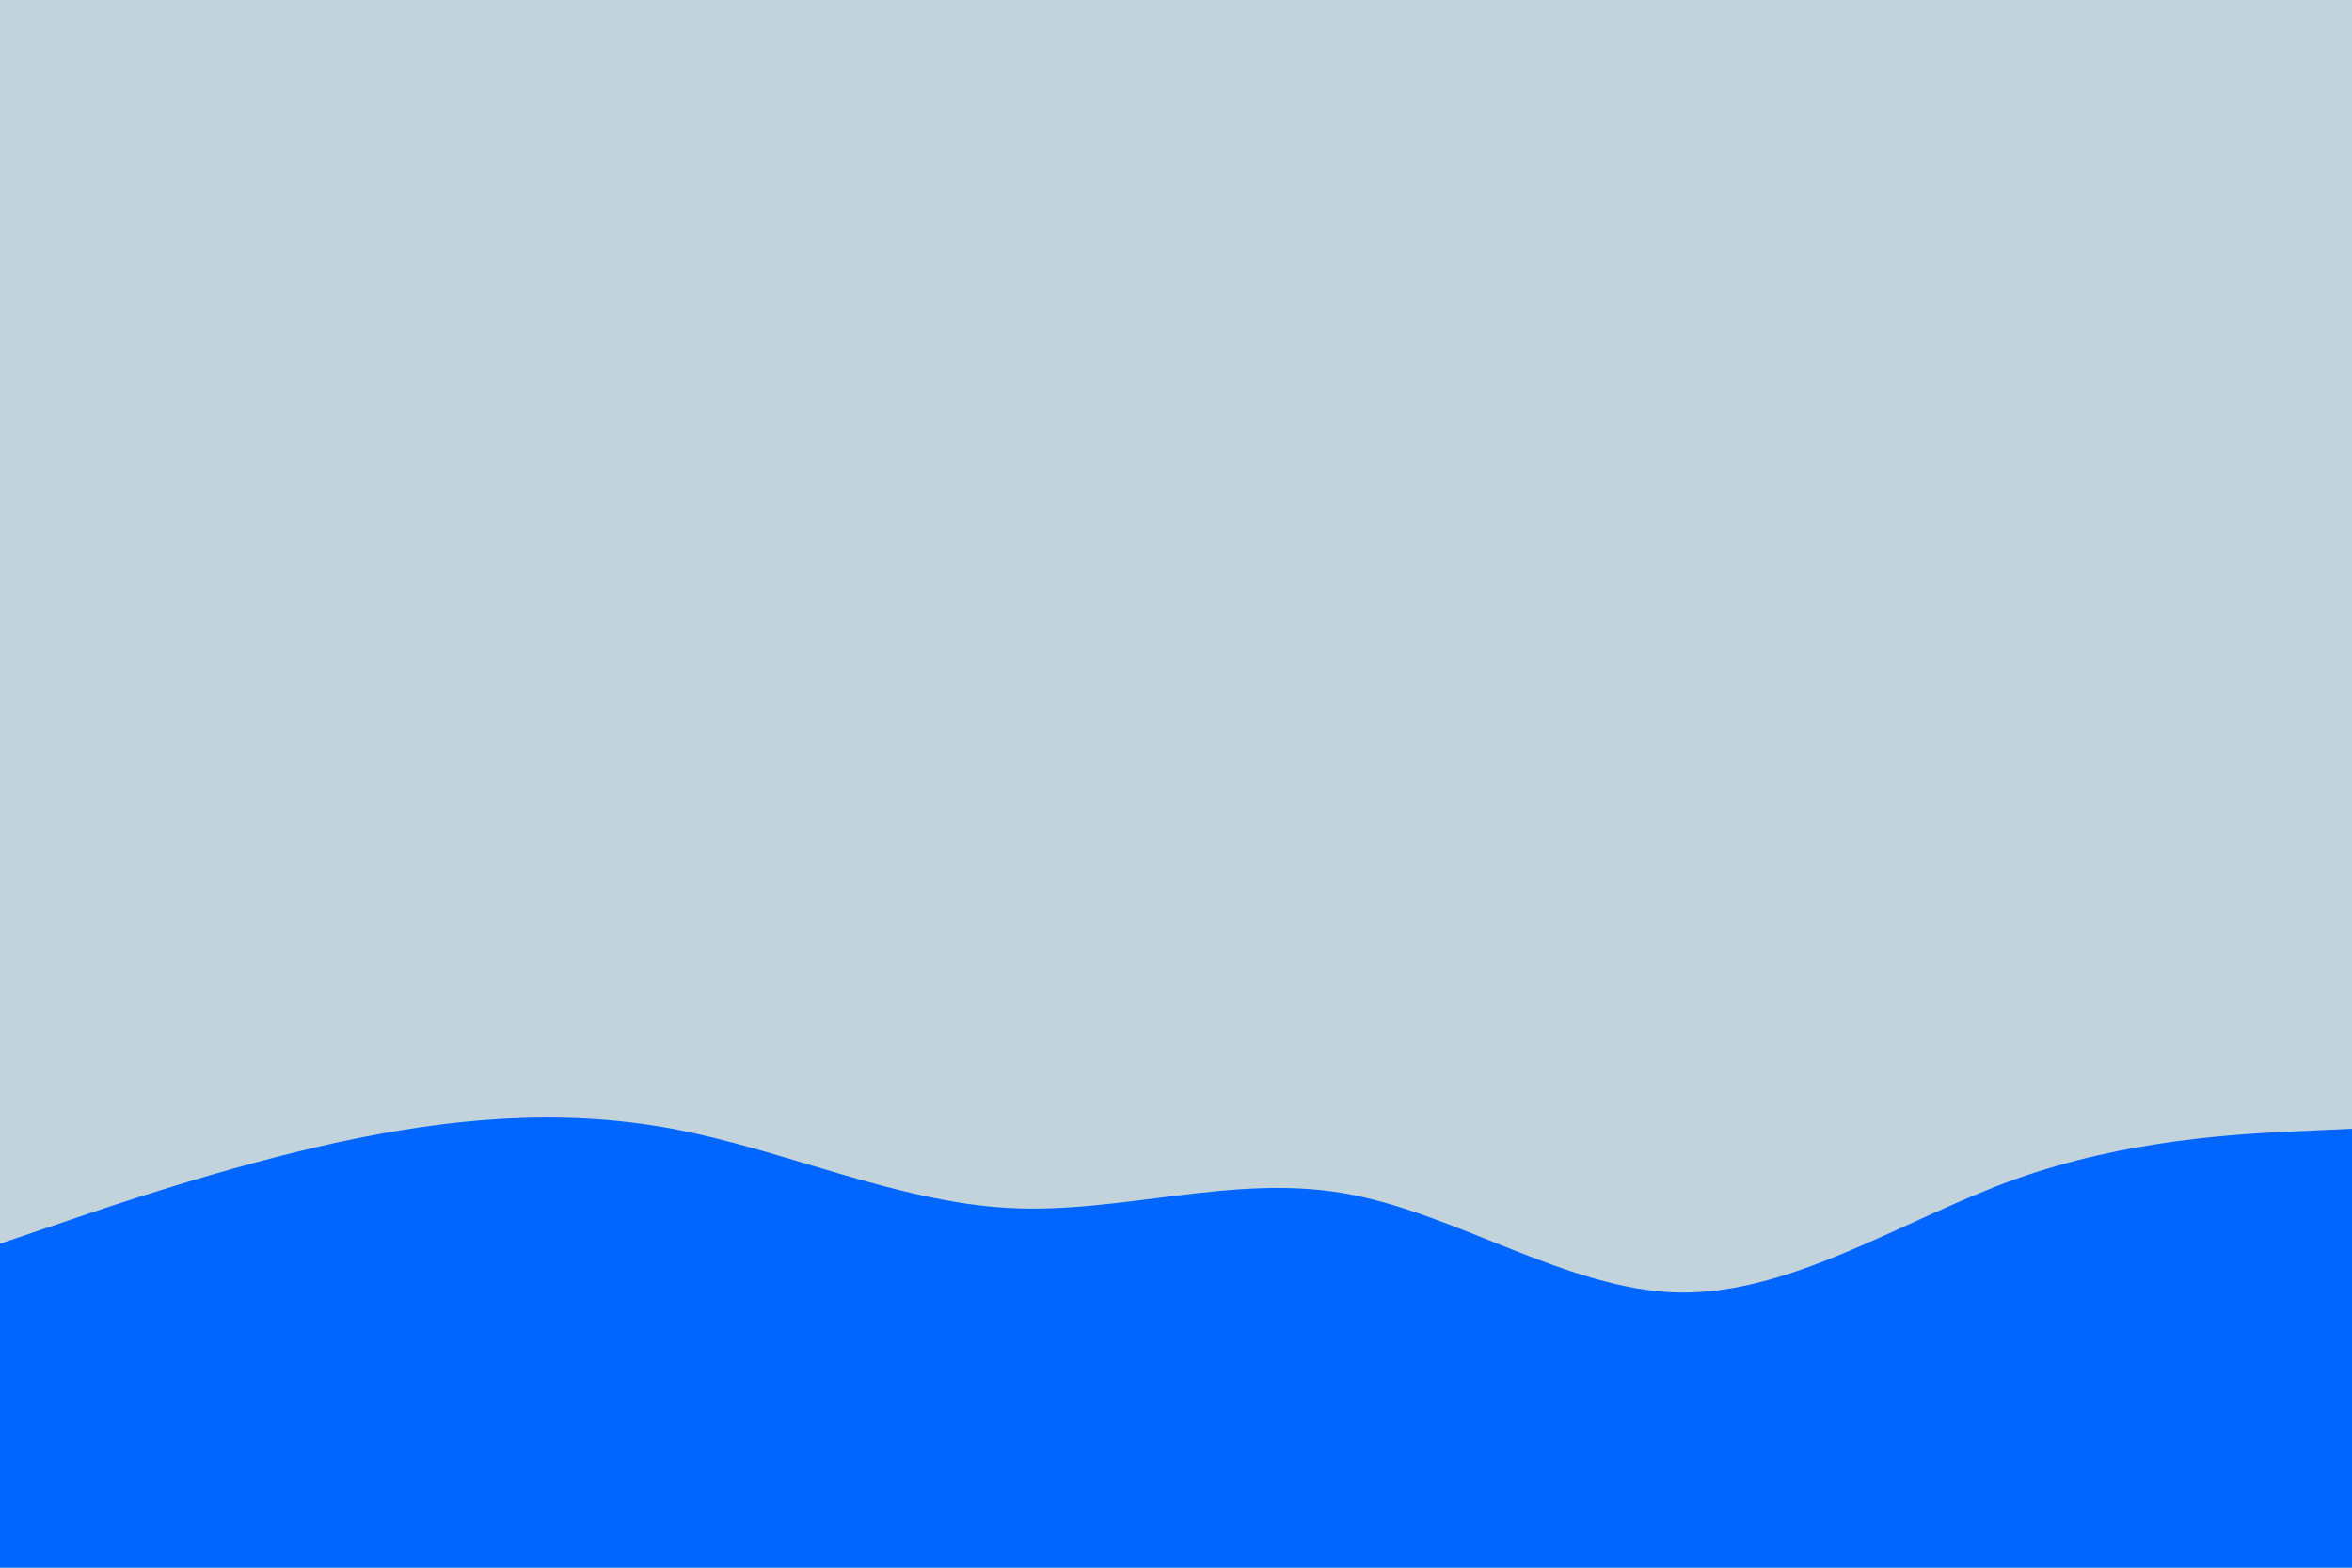 <svg id="visual" viewBox="0 0 900 600" width="900" height="600" xmlns="http://www.w3.org/2000/svg" xmlns:xlink="http://www.w3.org/1999/xlink" version="1.1"><rect x="0" y="0" width="900" height="600" fill="#c3d3db"></rect><path d="M0 476L21.5 468.7C43 461.3 86 446.7 128.8 437.3C171.7 428 214.3 424 257.2 432C300 440 343 460 385.8 462.3C428.7 464.7 471.3 449.3 514.2 456.7C557 464 600 494 642.8 494.7C685.7 495.3 728.3 466.7 771.2 451.3C814 436 857 434 878.5 433L900 432L900 601L878.5 601C857 601 814 601 771.2 601C728.3 601 685.7 601 642.8 601C600 601 557 601 514.2 601C471.3 601 428.7 601 385.8 601C343 601 300 601 257.2 601C214.3 601 171.7 601 128.8 601C86 601 43 601 21.5 601L0 601Z" fill="#0066FF" stroke-linecap="round" stroke-linejoin="miter"></path></svg>
